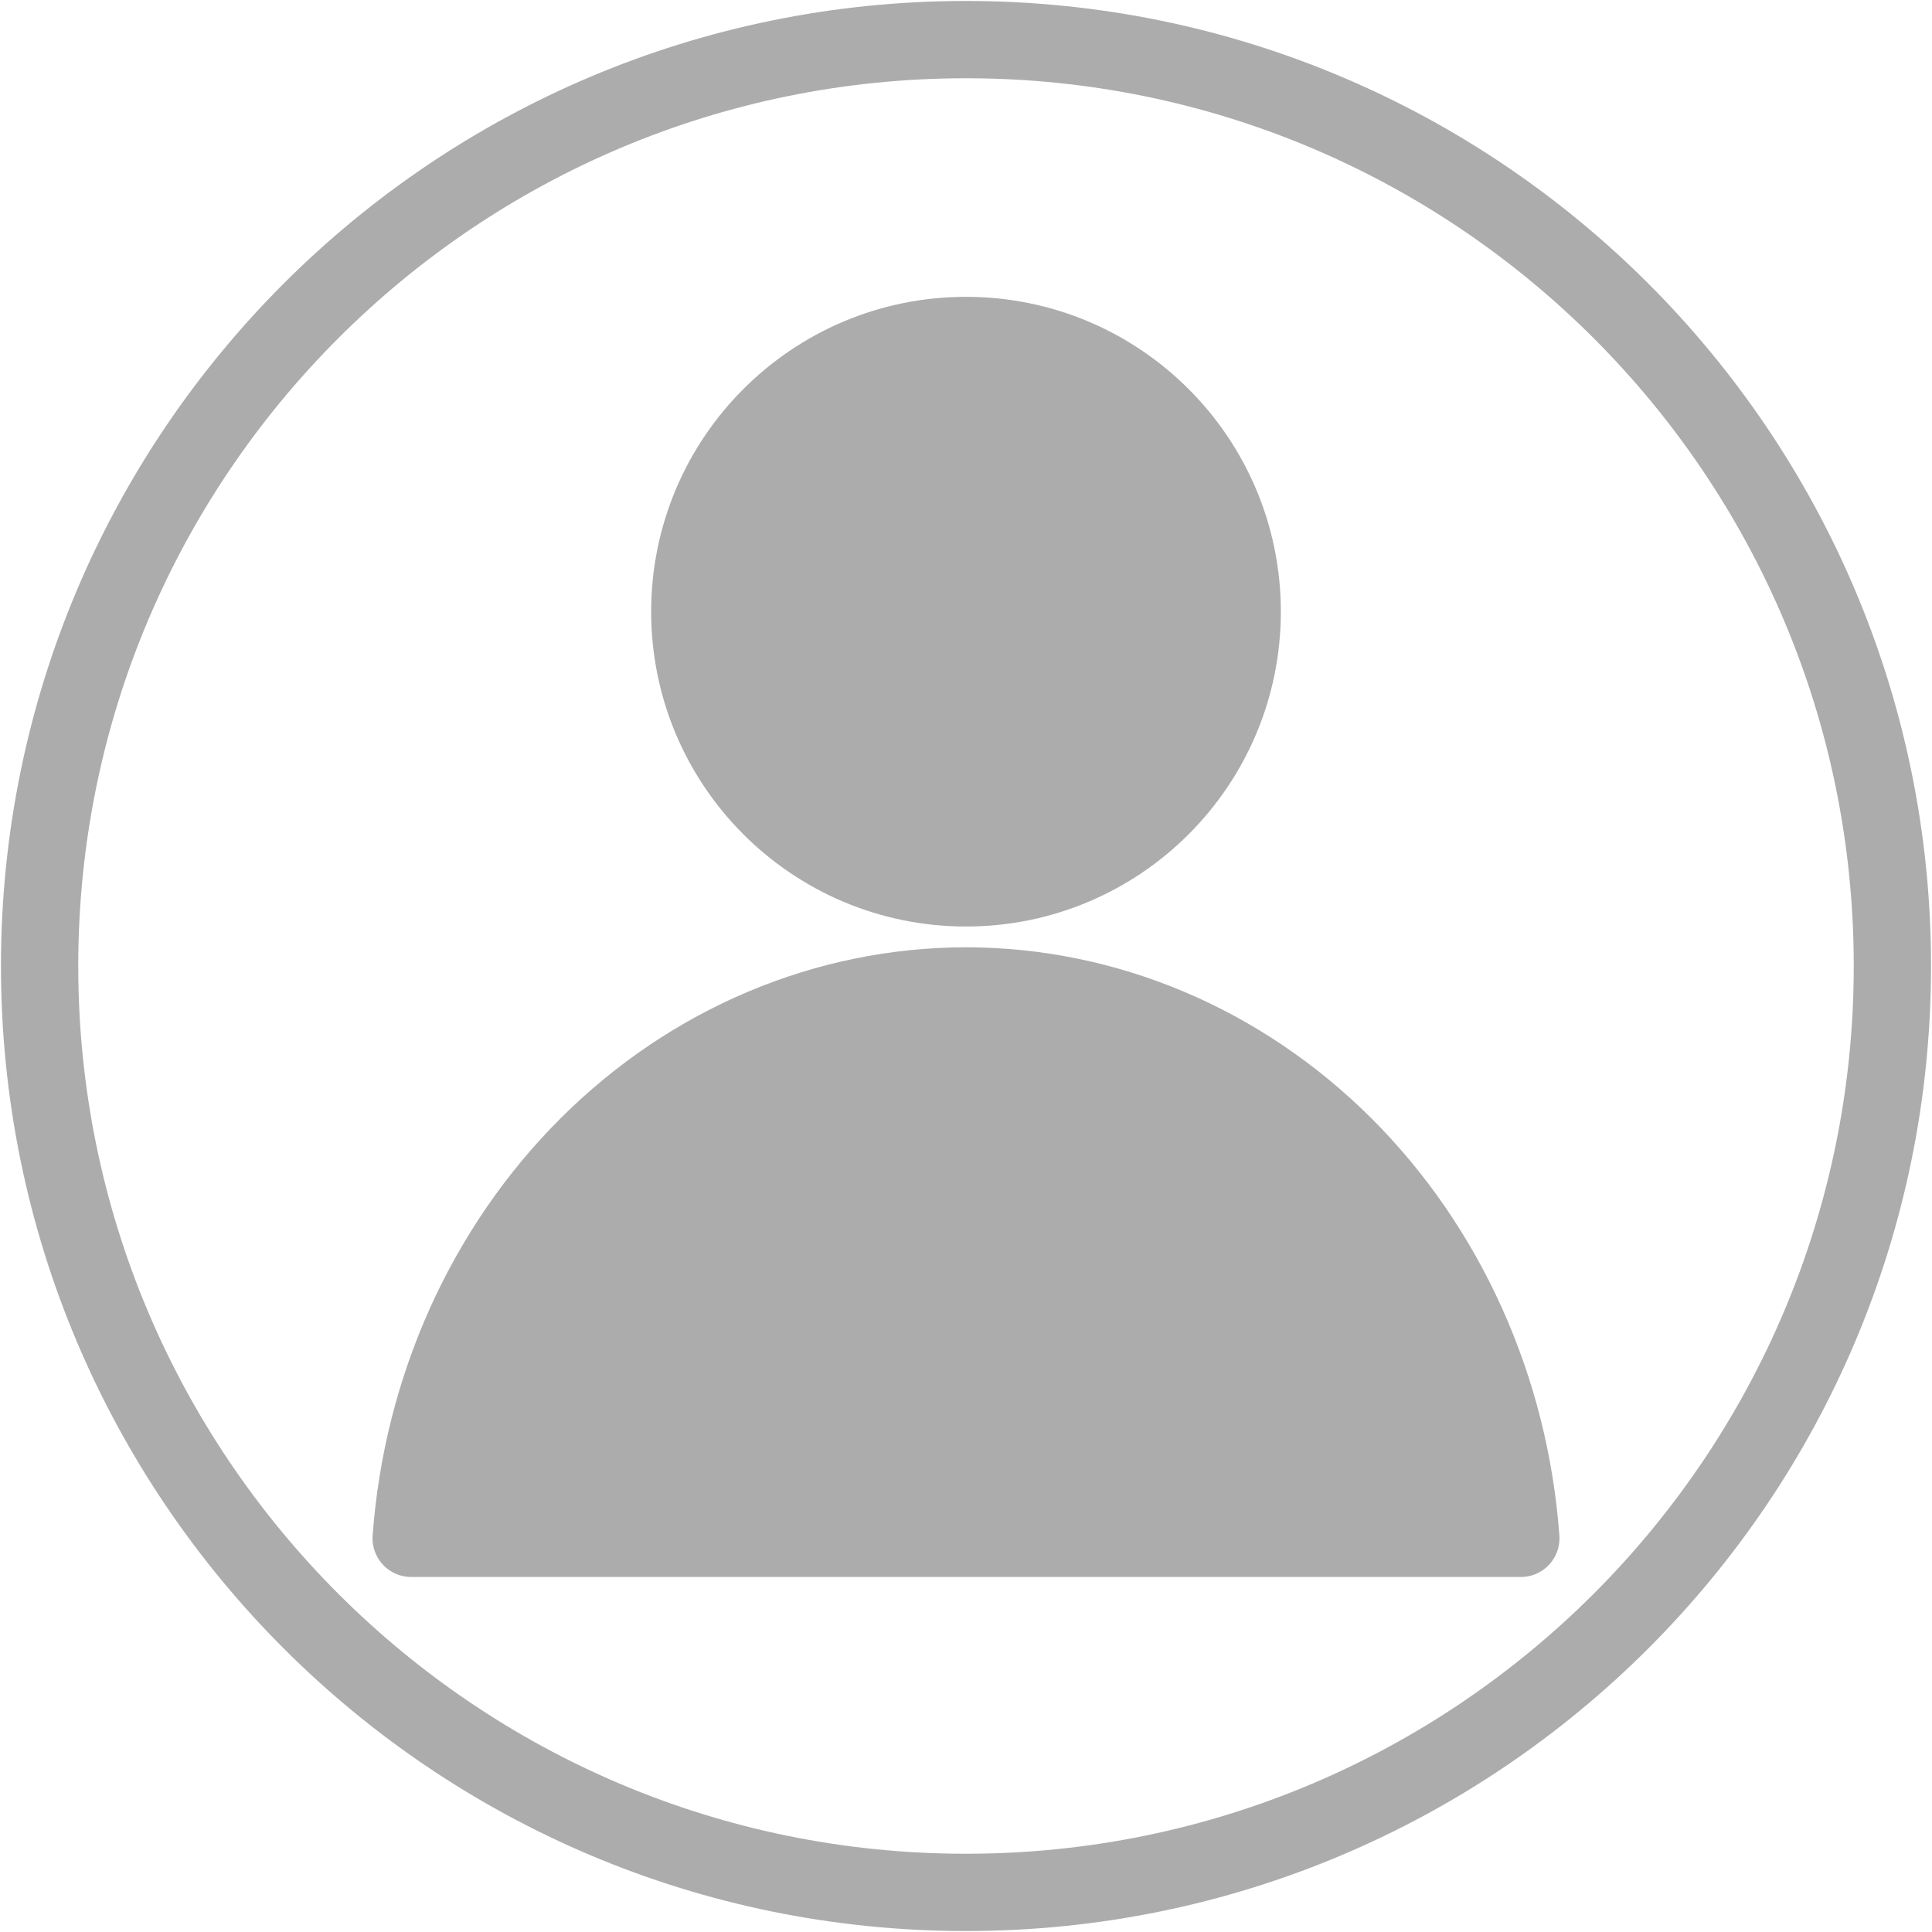 <svg width="50" height="50" viewBox="0 0 50 50" fill="none" xmlns="http://www.w3.org/2000/svg">
<path d="M25 1.025C11.759 1.025 1.025 11.759 1.025 25C1.025 38.241 11.759 48.975 25 48.975C38.241 48.975 48.975 38.241 48.975 25C48.975 11.759 38.241 1.025 25 1.025Z" stroke="#ACACAC" stroke-width="2" stroke-linecap="square" stroke-linejoin="round"/>
<path d="M25 22.978C28.948 22.978 32.148 19.778 32.148 15.83C32.148 11.883 28.948 8.682 25 8.682C21.052 8.682 17.852 11.883 17.852 15.83C17.852 19.778 21.052 22.978 25 22.978Z" fill="#ACACAC" stroke="#ACACAC" stroke-width="2" stroke-linecap="square" stroke-linejoin="round"/>
<path d="M24.997 25.516C21.373 25.519 17.883 26.992 15.222 29.642C12.562 32.291 10.926 35.922 10.641 39.812H39.359C39.074 35.921 37.437 32.289 34.775 29.639C32.114 26.99 28.622 25.517 24.997 25.516Z" fill="#ACACAC" stroke="#ACACAC" stroke-width="2" stroke-linecap="square" stroke-linejoin="round"/>
</svg>
